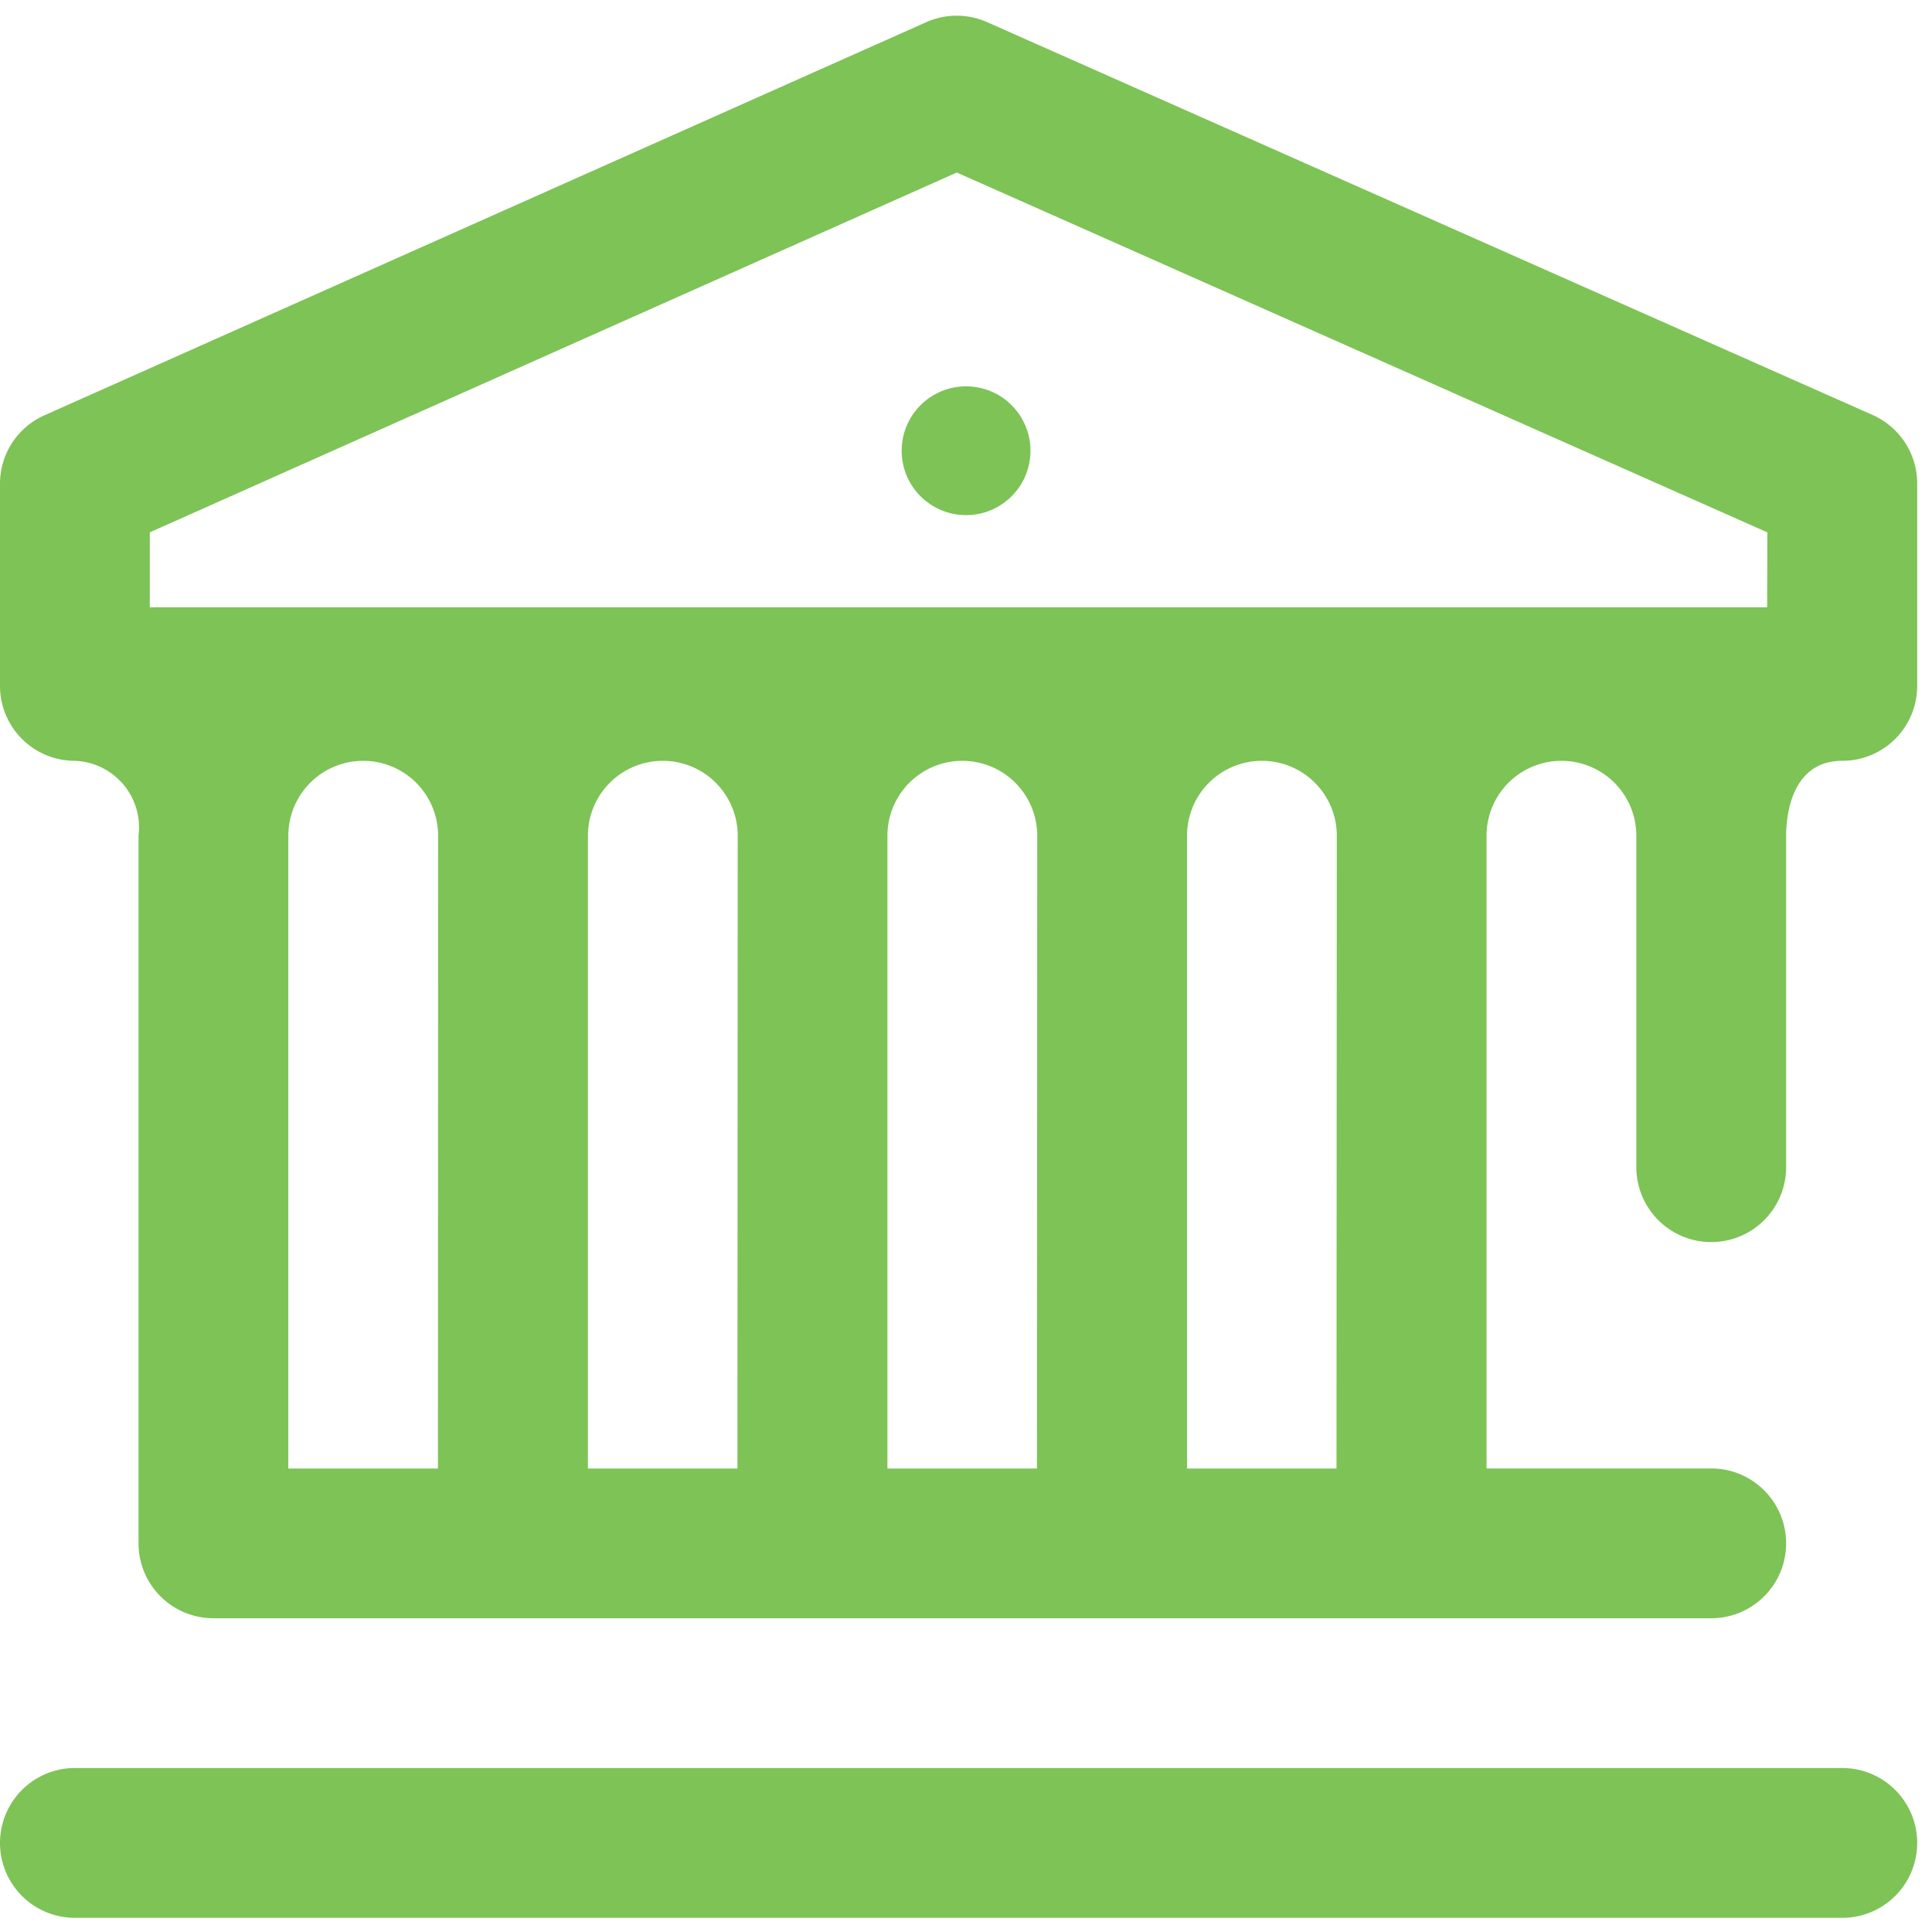 <svg xmlns="http://www.w3.org/2000/svg" width="30" height="30" viewBox="0 0 30 30">
    <defs>
        <clipPath id="clip-path">
            <path id="Rectangle_2203" fill="#7dc356" stroke="#707070" d="M0 0H30V30H0z" transform="translate(233 331)"/>
        </clipPath>
        <style>
            .cls-3{fill:#7dc356}
        </style>
    </defs>
    <g id="Mask_Group_98" clip-path="url(#clip-path)" transform="translate(-233 -331)">
        <g id="bank" transform="translate(233 329.244)">
            <g id="Group_9807" transform="translate(0 1.999)">
                <g id="Group_9806">
                    <circle id="Ellipse_549" cx="1" cy="1" r="1" class="cls-3" transform="translate(14.001 5.756)"/>
                    <path id="Path_8235" d="M28.607 470H1.163a1.163 1.163 0 1 0 0 2.326h27.444a1.163 1.163 0 1 0 0-2.326z" class="cls-3" transform="translate(0 -442.789)"/>
                    <path id="Path_8236" d="M29.77 9.267a1.163 1.163 0 0 0-.692-1.067l-13.75-6.1a1.163 1.163 0 0 0-.945 0L.689 8.205A1.163 1.163 0 0 0 0 9.267V12.407a1.163 1.163 0 0 0 1.163 1.163 1.035 1.035 0 0 1 .988 1.163V25.721a1.163 1.163 0 0 0 1.163 1.163h23.258a1.163 1.163 0 0 0 0-2.326h-3.489v-9.825a1.163 1.163 0 0 1 2.326 0v5.147a1.163 1.163 0 0 0 2.326 0v-5.147c0-.273.063-1.163.872-1.163a1.163 1.163 0 0 0 1.163-1.163v-.029-.029zM6.8 24.559H4.477v-9.826a1.163 1.163 0 0 1 2.326 0zm4.651 0H9.129v-9.826a1.163 1.163 0 0 1 2.326 0zm4.651 0H13.78v-9.826a1.163 1.163 0 0 1 2.326 0zm4.651 0h-2.321v-9.826a1.163 1.163 0 0 1 2.326 0zm6.687-13.373H2.326v-1.164l12.531-5.587 12.587 5.588z" class="cls-3" transform="translate(0 -1.999)"/>
                </g>
            </g>
        </g>
    </g>
</svg>
